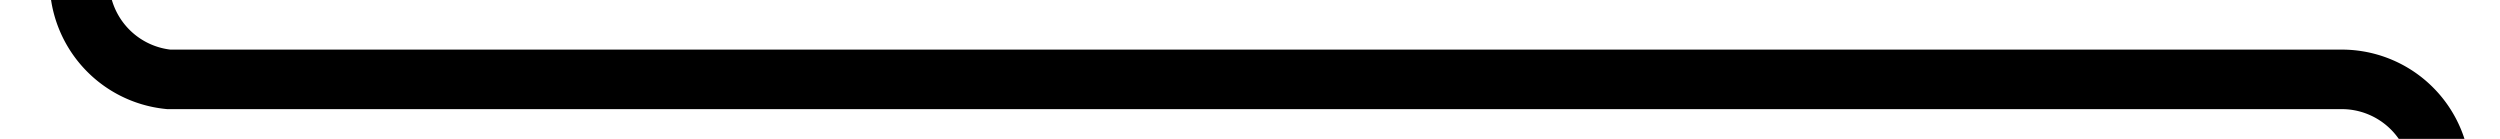 ﻿<?xml version="1.0" encoding="utf-8"?>
<svg version="1.1" width="126px" height="7px" viewBox="621.5 926.5  126 7" xmlns:xlink="http://www.w3.org/1999/xlink" xmlns="http://www.w3.org/2000/svg">
  <path d="M 744.5 957  L 744.5 935  A 5 5 0 0 0 739.5 930.5 L 630 930.5  A 5 5 0 0 1 625.5 925.5 L 625.5 924  " stroke-width="3" stroke="#000000" fill="none" />
  <path d="M 750 954  L 739 954  L 739 957  L 750 957  L 750 954  Z M 634.4 926  L 625.5 917  L 616.6 926  L 634.4 926  Z " fill-rule="nonzero" fill="#000000" stroke="none" />
</svg>